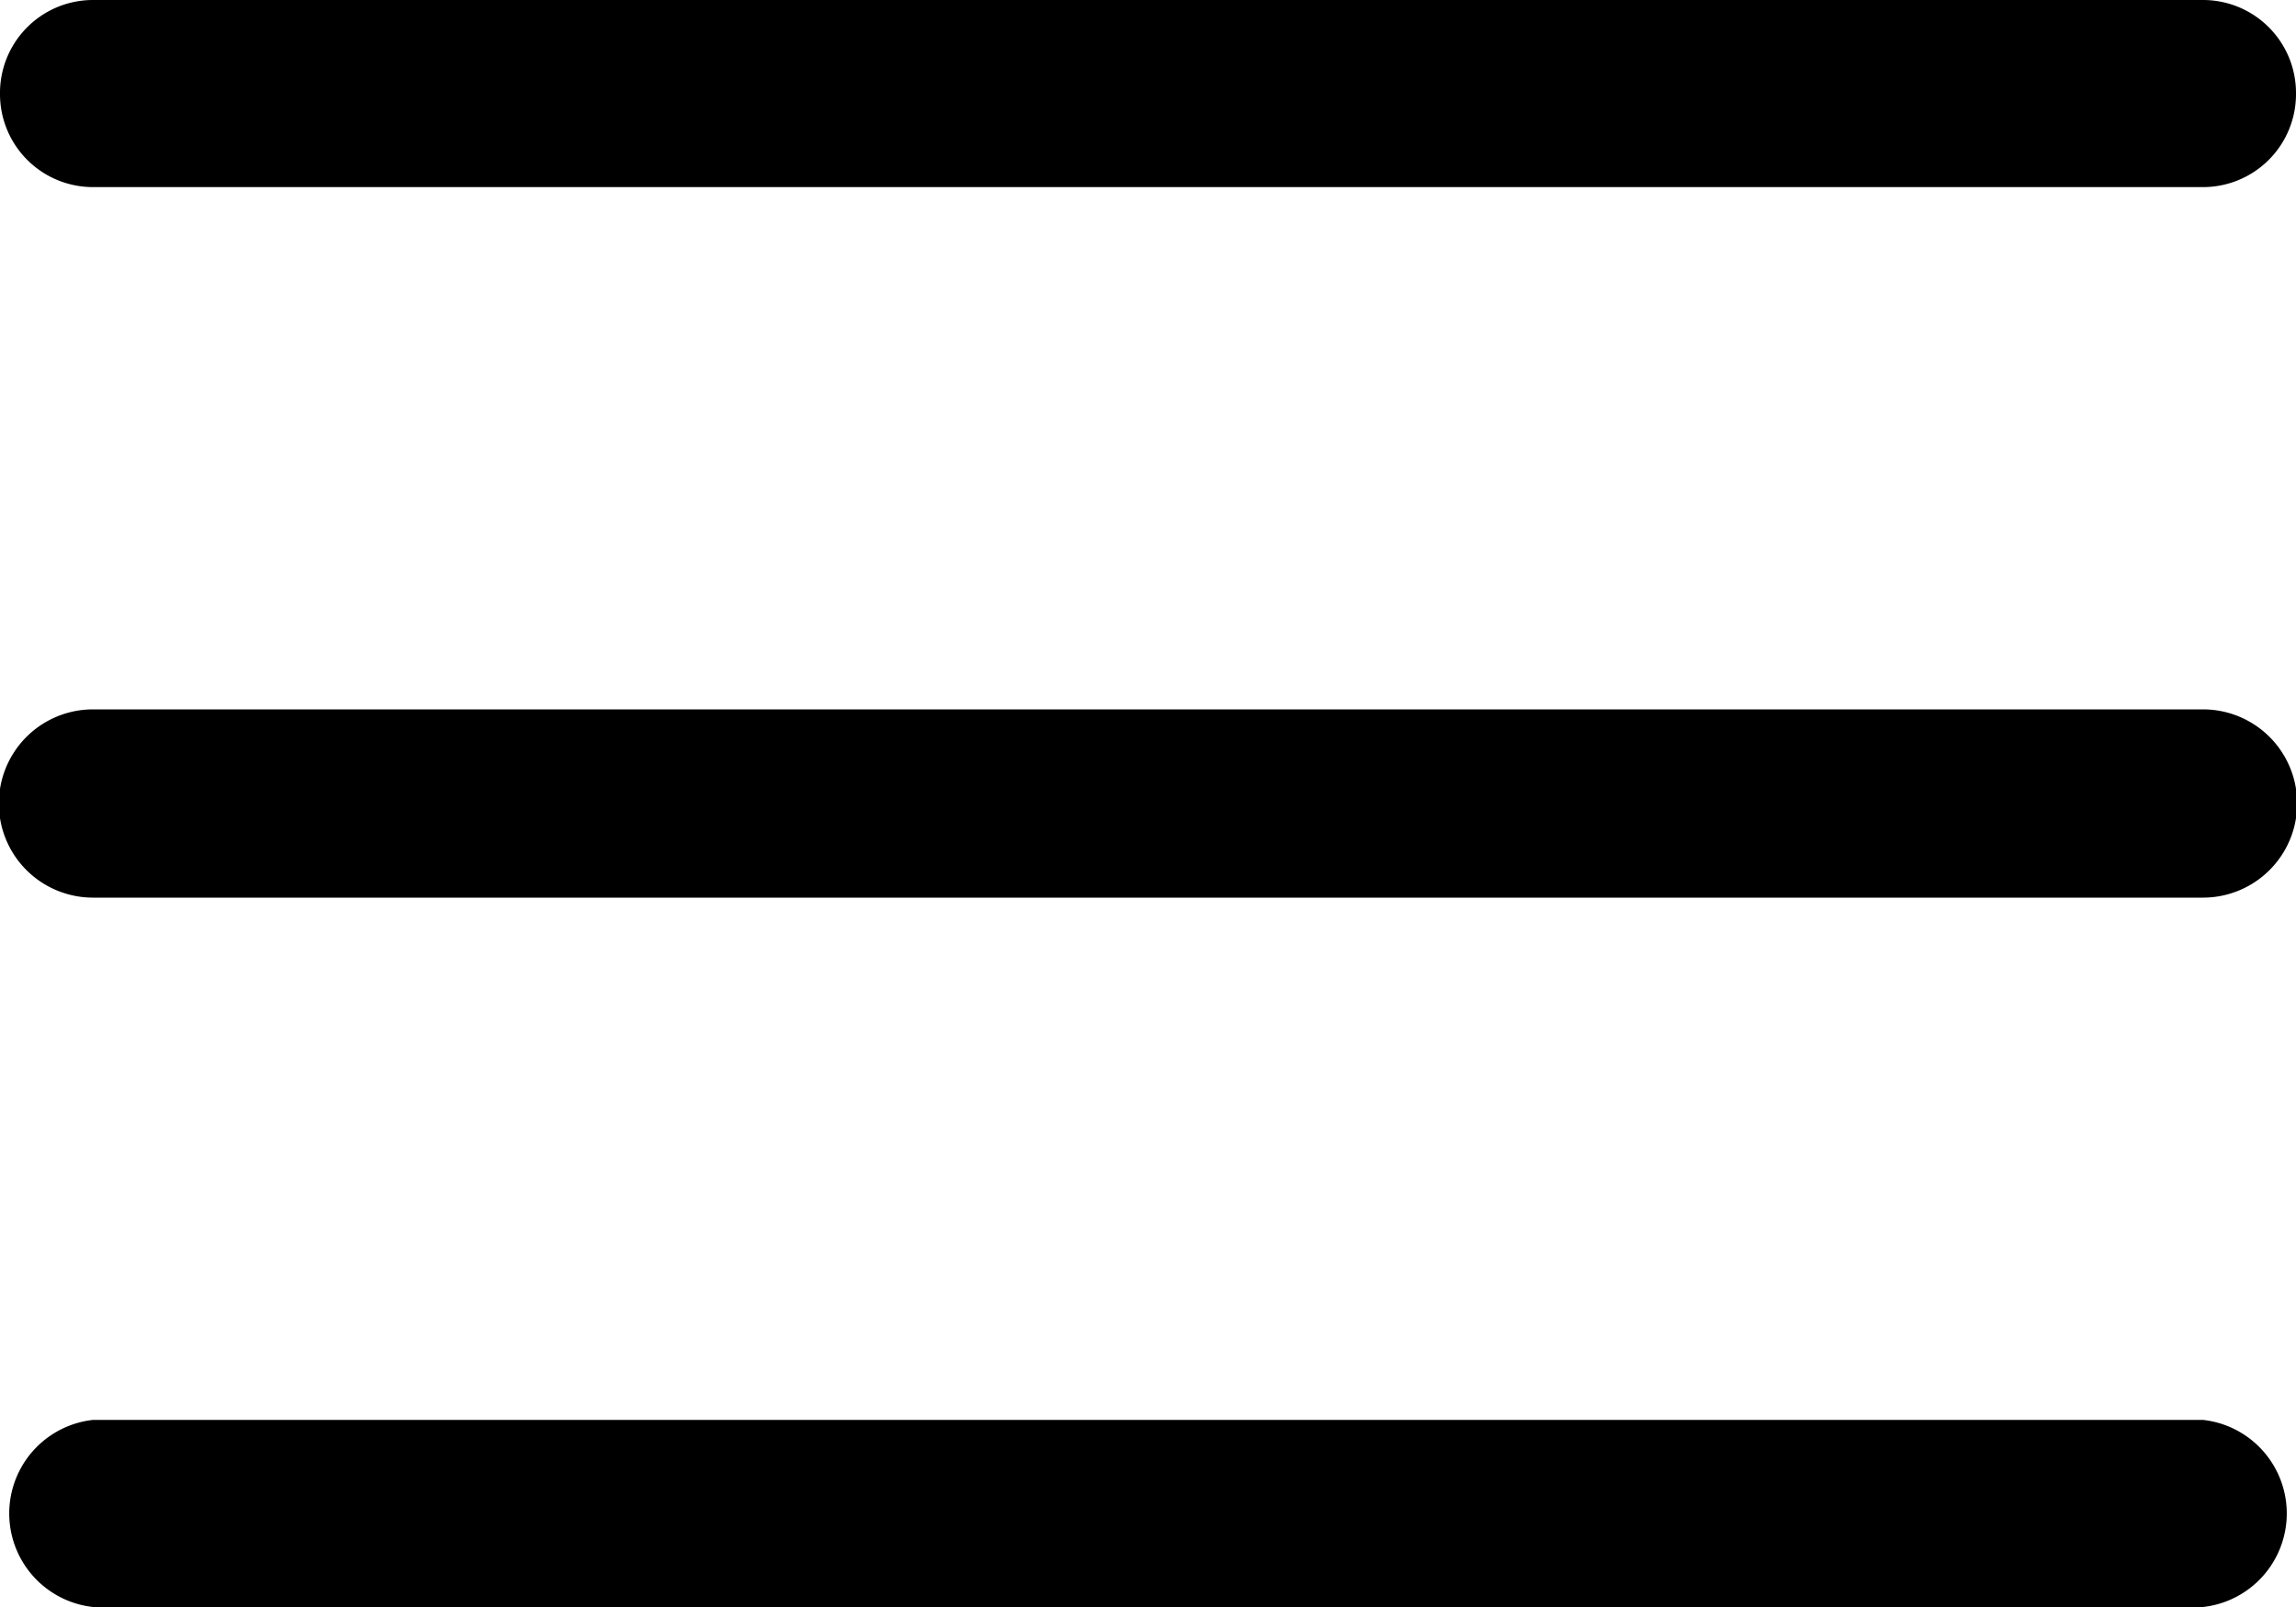<svg xmlns="http://www.w3.org/2000/svg" viewBox="0 0 20 14"><title>z-menu</title><g id="Camada_2" data-name="Camada 2"><g id="Camada_1-2" data-name="Camada 1"><path d="M19.19,6.18H.81a.82.82,0,0,0,0,1.64H19.19a.82.82,0,0,0,0-1.64ZM.81,1.63H19.19A.81.81,0,0,0,20,.82.81.81,0,0,0,19.19,0H.81A.81.81,0,0,0,0,.82.81.81,0,0,0,.81,1.63ZM19.19,12.37H.81A.82.82,0,0,0,.81,14H19.19a.82.82,0,0,0,0-1.63Z"/></g></g></svg>
